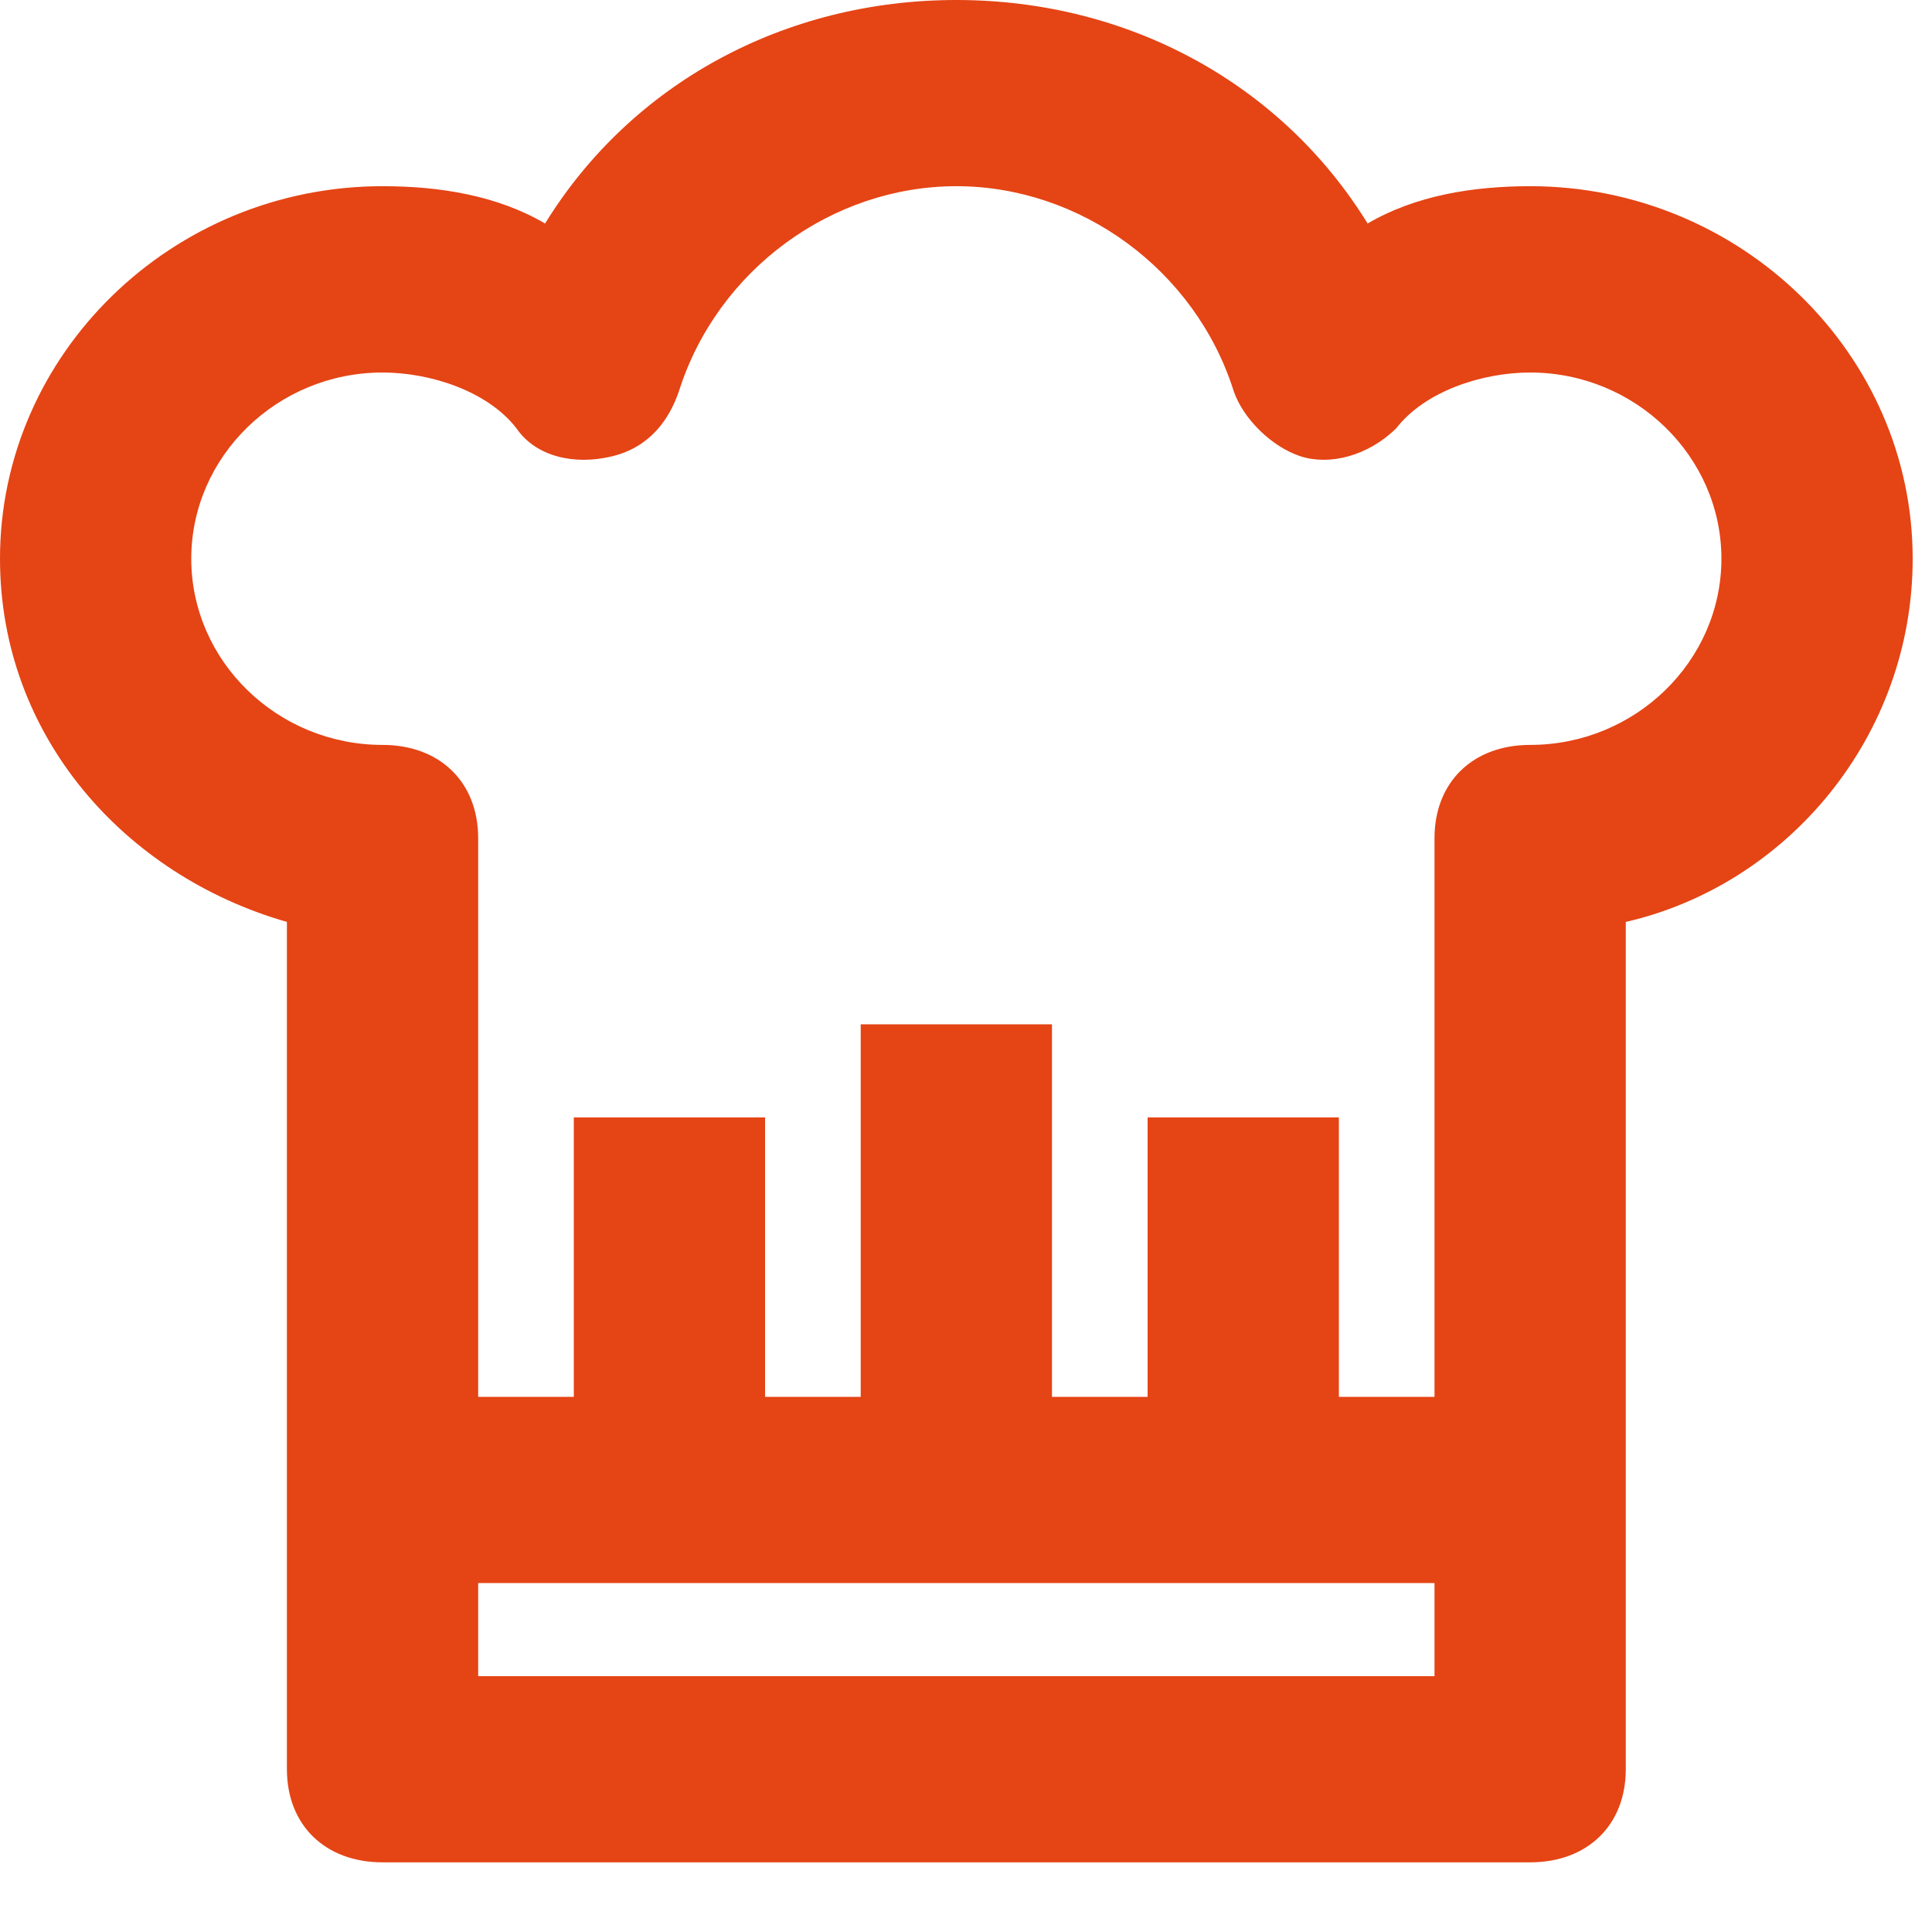 <svg width="16" height="16" viewBox="0 0 16 16" version="1.1" xmlns="http://www.w3.org/2000/svg" xmlns:xlink="http://www.w3.org/1999/xlink">
<title>Vector</title>
<desc>Created using Figma</desc>
<g id="Canvas" transform="translate(694 370)">
<g id="Vector">
<use xlink:href="#path0_fill" transform="translate(-694 -370)" fill="#E54415"/>
</g>
</g>
<defs>
<path id="path0_fill" d="M 12.672 1.542C 12.197 1.542 11.722 1.619 11.326 1.851C 10.613 0.694 9.346 0 7.92 0C 6.494 0 5.227 0.694 4.514 1.851C 4.118 1.619 3.643 1.542 3.168 1.542C 1.426 1.542 0 2.93 0 4.627C 0 6.092 1.03 7.249 2.376 7.635L 2.376 14.652C 2.376 15.115 2.693 15.423 3.168 15.423L 12.672 15.423C 13.147 15.423 13.464 15.115 13.464 14.652L 13.464 7.635C 14.81 7.326 15.84 6.092 15.84 4.627C 15.84 2.93 14.414 1.542 12.672 1.542ZM 3.96 13.881L 3.96 13.11L 11.88 13.11L 11.88 13.881L 3.96 13.881ZM 12.672 6.169C 12.197 6.169 11.88 6.478 11.88 6.941L 11.88 11.568L 11.088 11.568L 11.088 9.254L 9.504 9.254L 9.504 11.568L 8.712 11.568L 8.712 8.483L 7.128 8.483L 7.128 11.568L 6.336 11.568L 6.336 9.254L 4.752 9.254L 4.752 11.568L 3.96 11.568L 3.96 6.941C 3.96 6.478 3.643 6.169 3.168 6.169C 2.297 6.169 1.584 5.475 1.584 4.627C 1.584 3.779 2.297 3.085 3.168 3.085C 3.564 3.085 4.039 3.239 4.277 3.547C 4.435 3.779 4.752 3.856 5.069 3.779C 5.386 3.702 5.544 3.47 5.623 3.239C 5.94 2.236 6.89 1.542 7.92 1.542C 8.95 1.542 9.9 2.236 10.217 3.239C 10.296 3.47 10.534 3.702 10.771 3.779C 11.009 3.856 11.326 3.779 11.563 3.547C 11.801 3.239 12.276 3.085 12.672 3.085C 13.543 3.085 14.256 3.779 14.256 4.627C 14.256 5.475 13.543 6.169 12.672 6.169Z"/>
</defs>
</svg>
